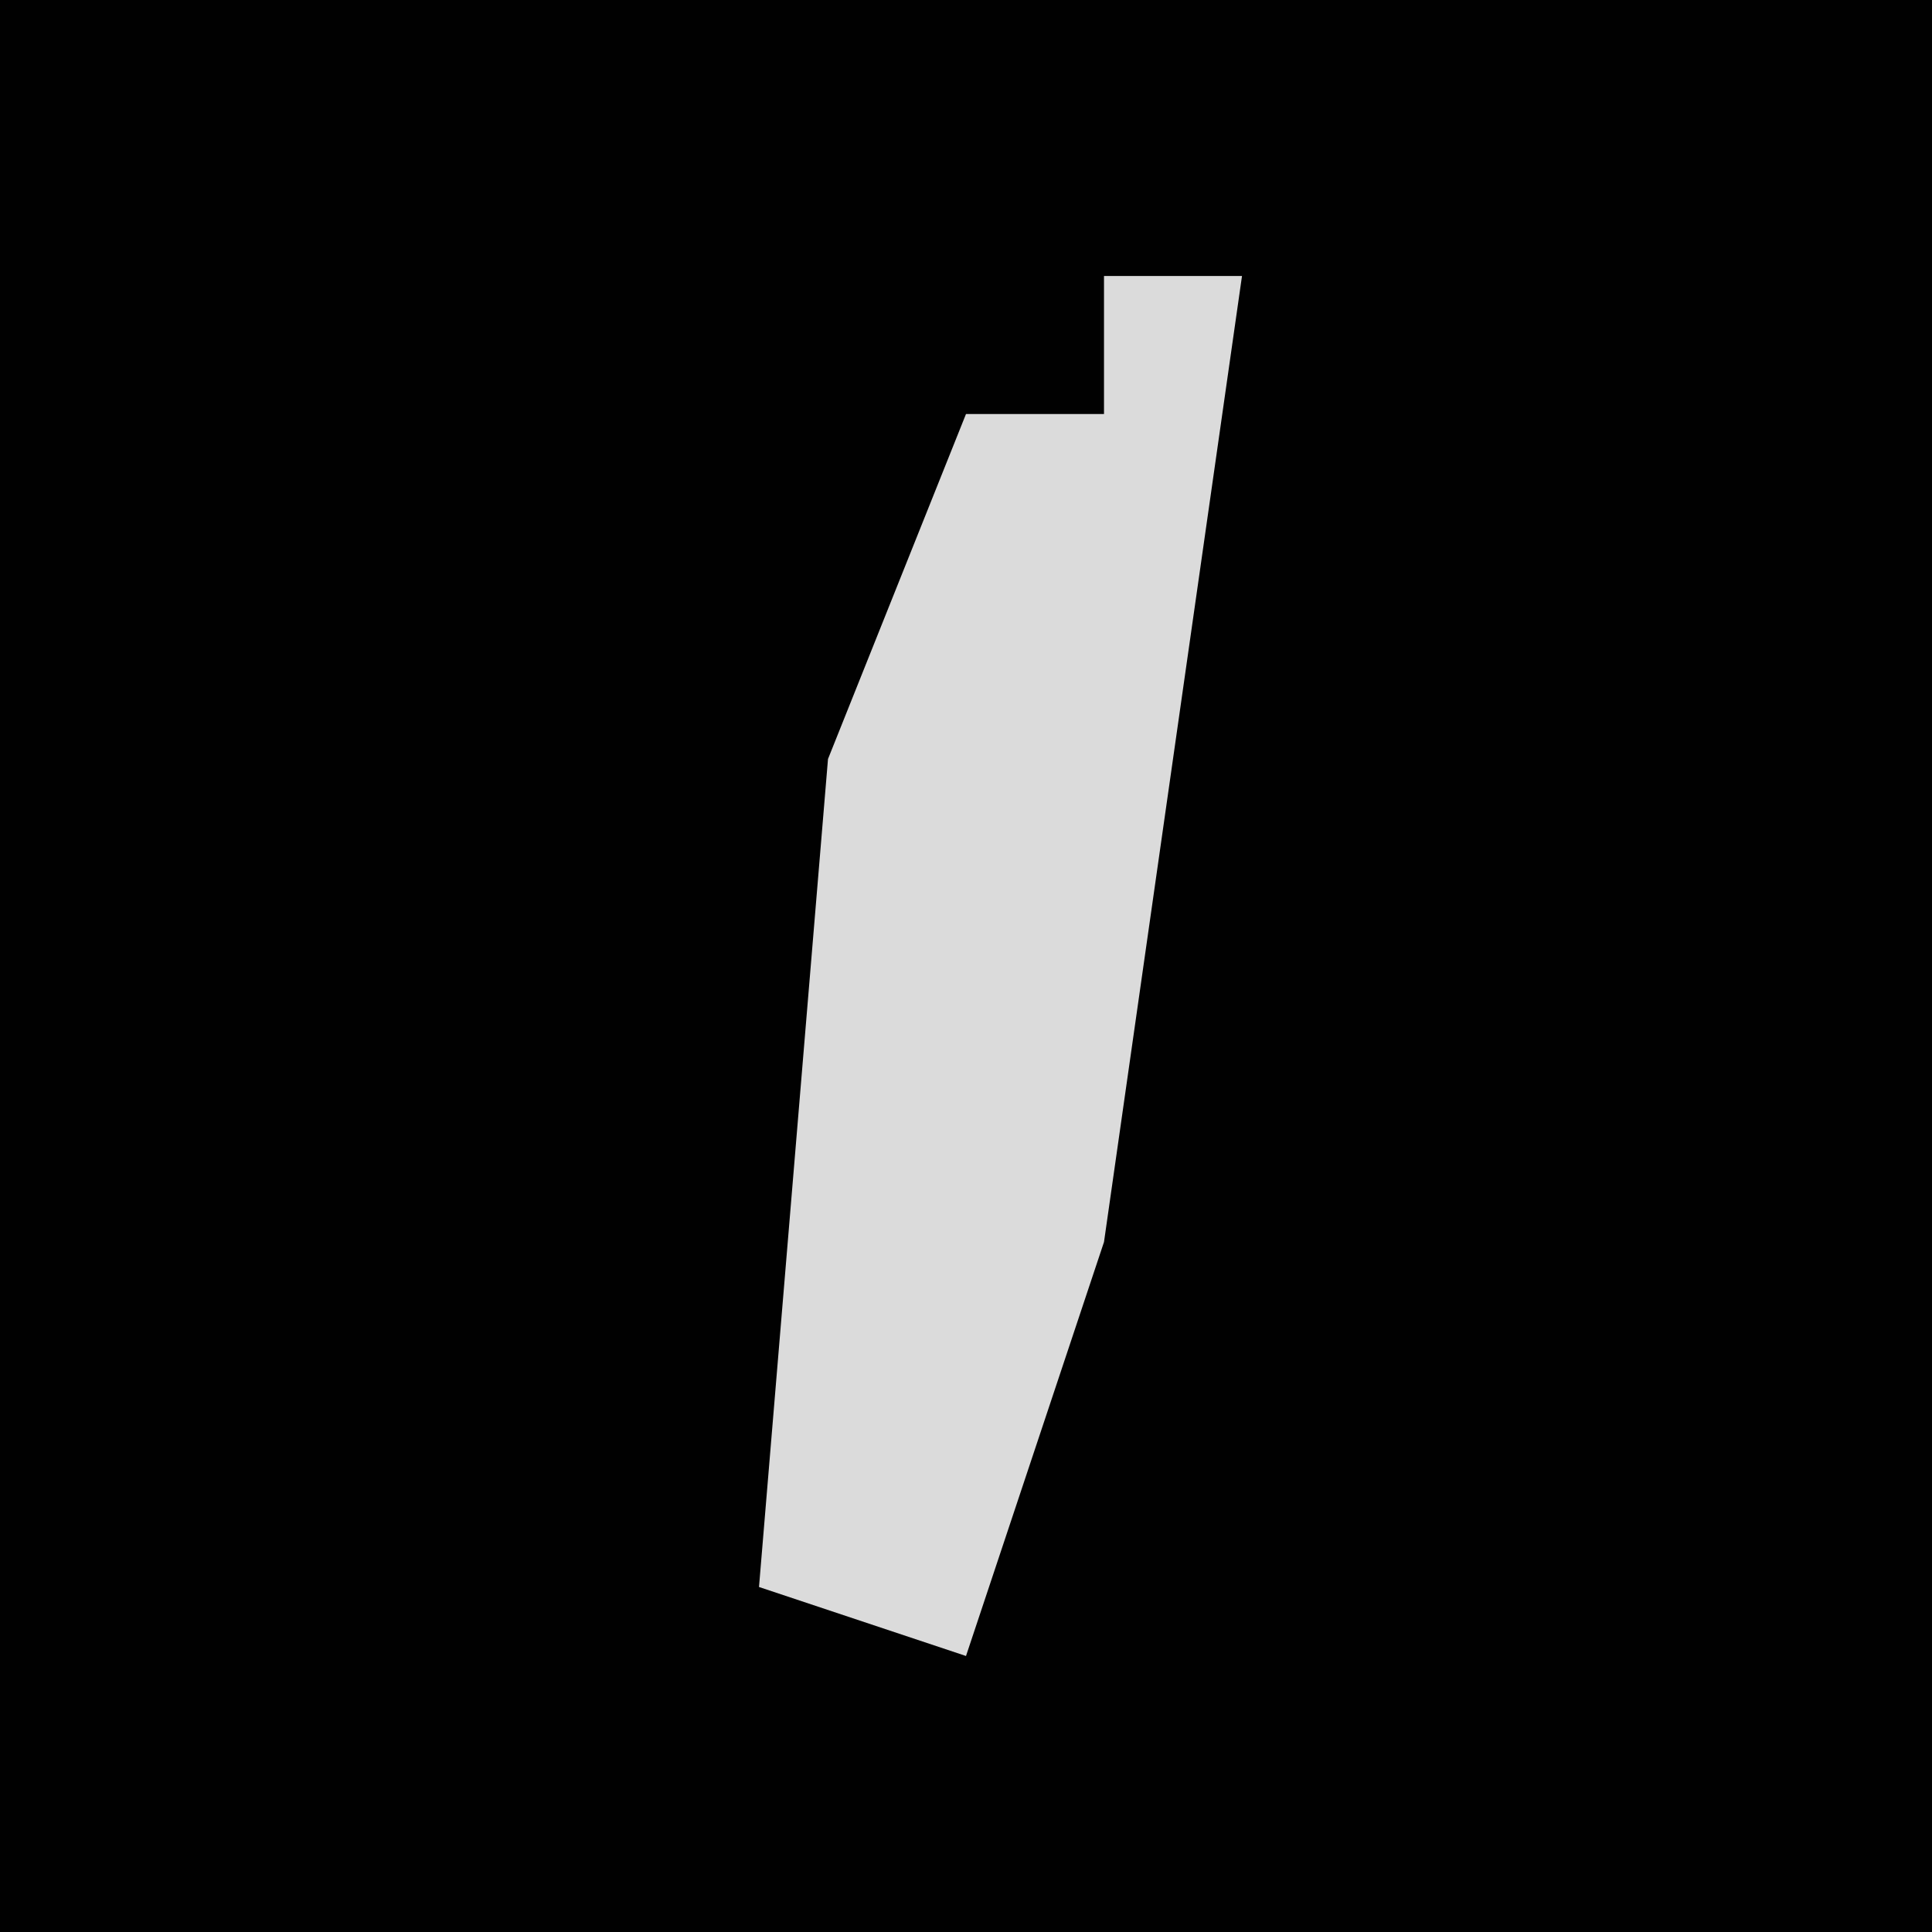 <?xml version="1.0" encoding="UTF-8"?>
<svg version="1.1" xmlns="http://www.w3.org/2000/svg" width="28" height="28">
<path d="M0,0 L28,0 L28,28 L0,28 Z " fill="#010101" transform="translate(0,0)"/>
<path d="M0,0 L2,0 L0,14 L-2,20 L-5,19 L-4,7 L-2,2 L0,2 Z " fill="#DBDBDB" transform="translate(16,4)"/>
</svg>
